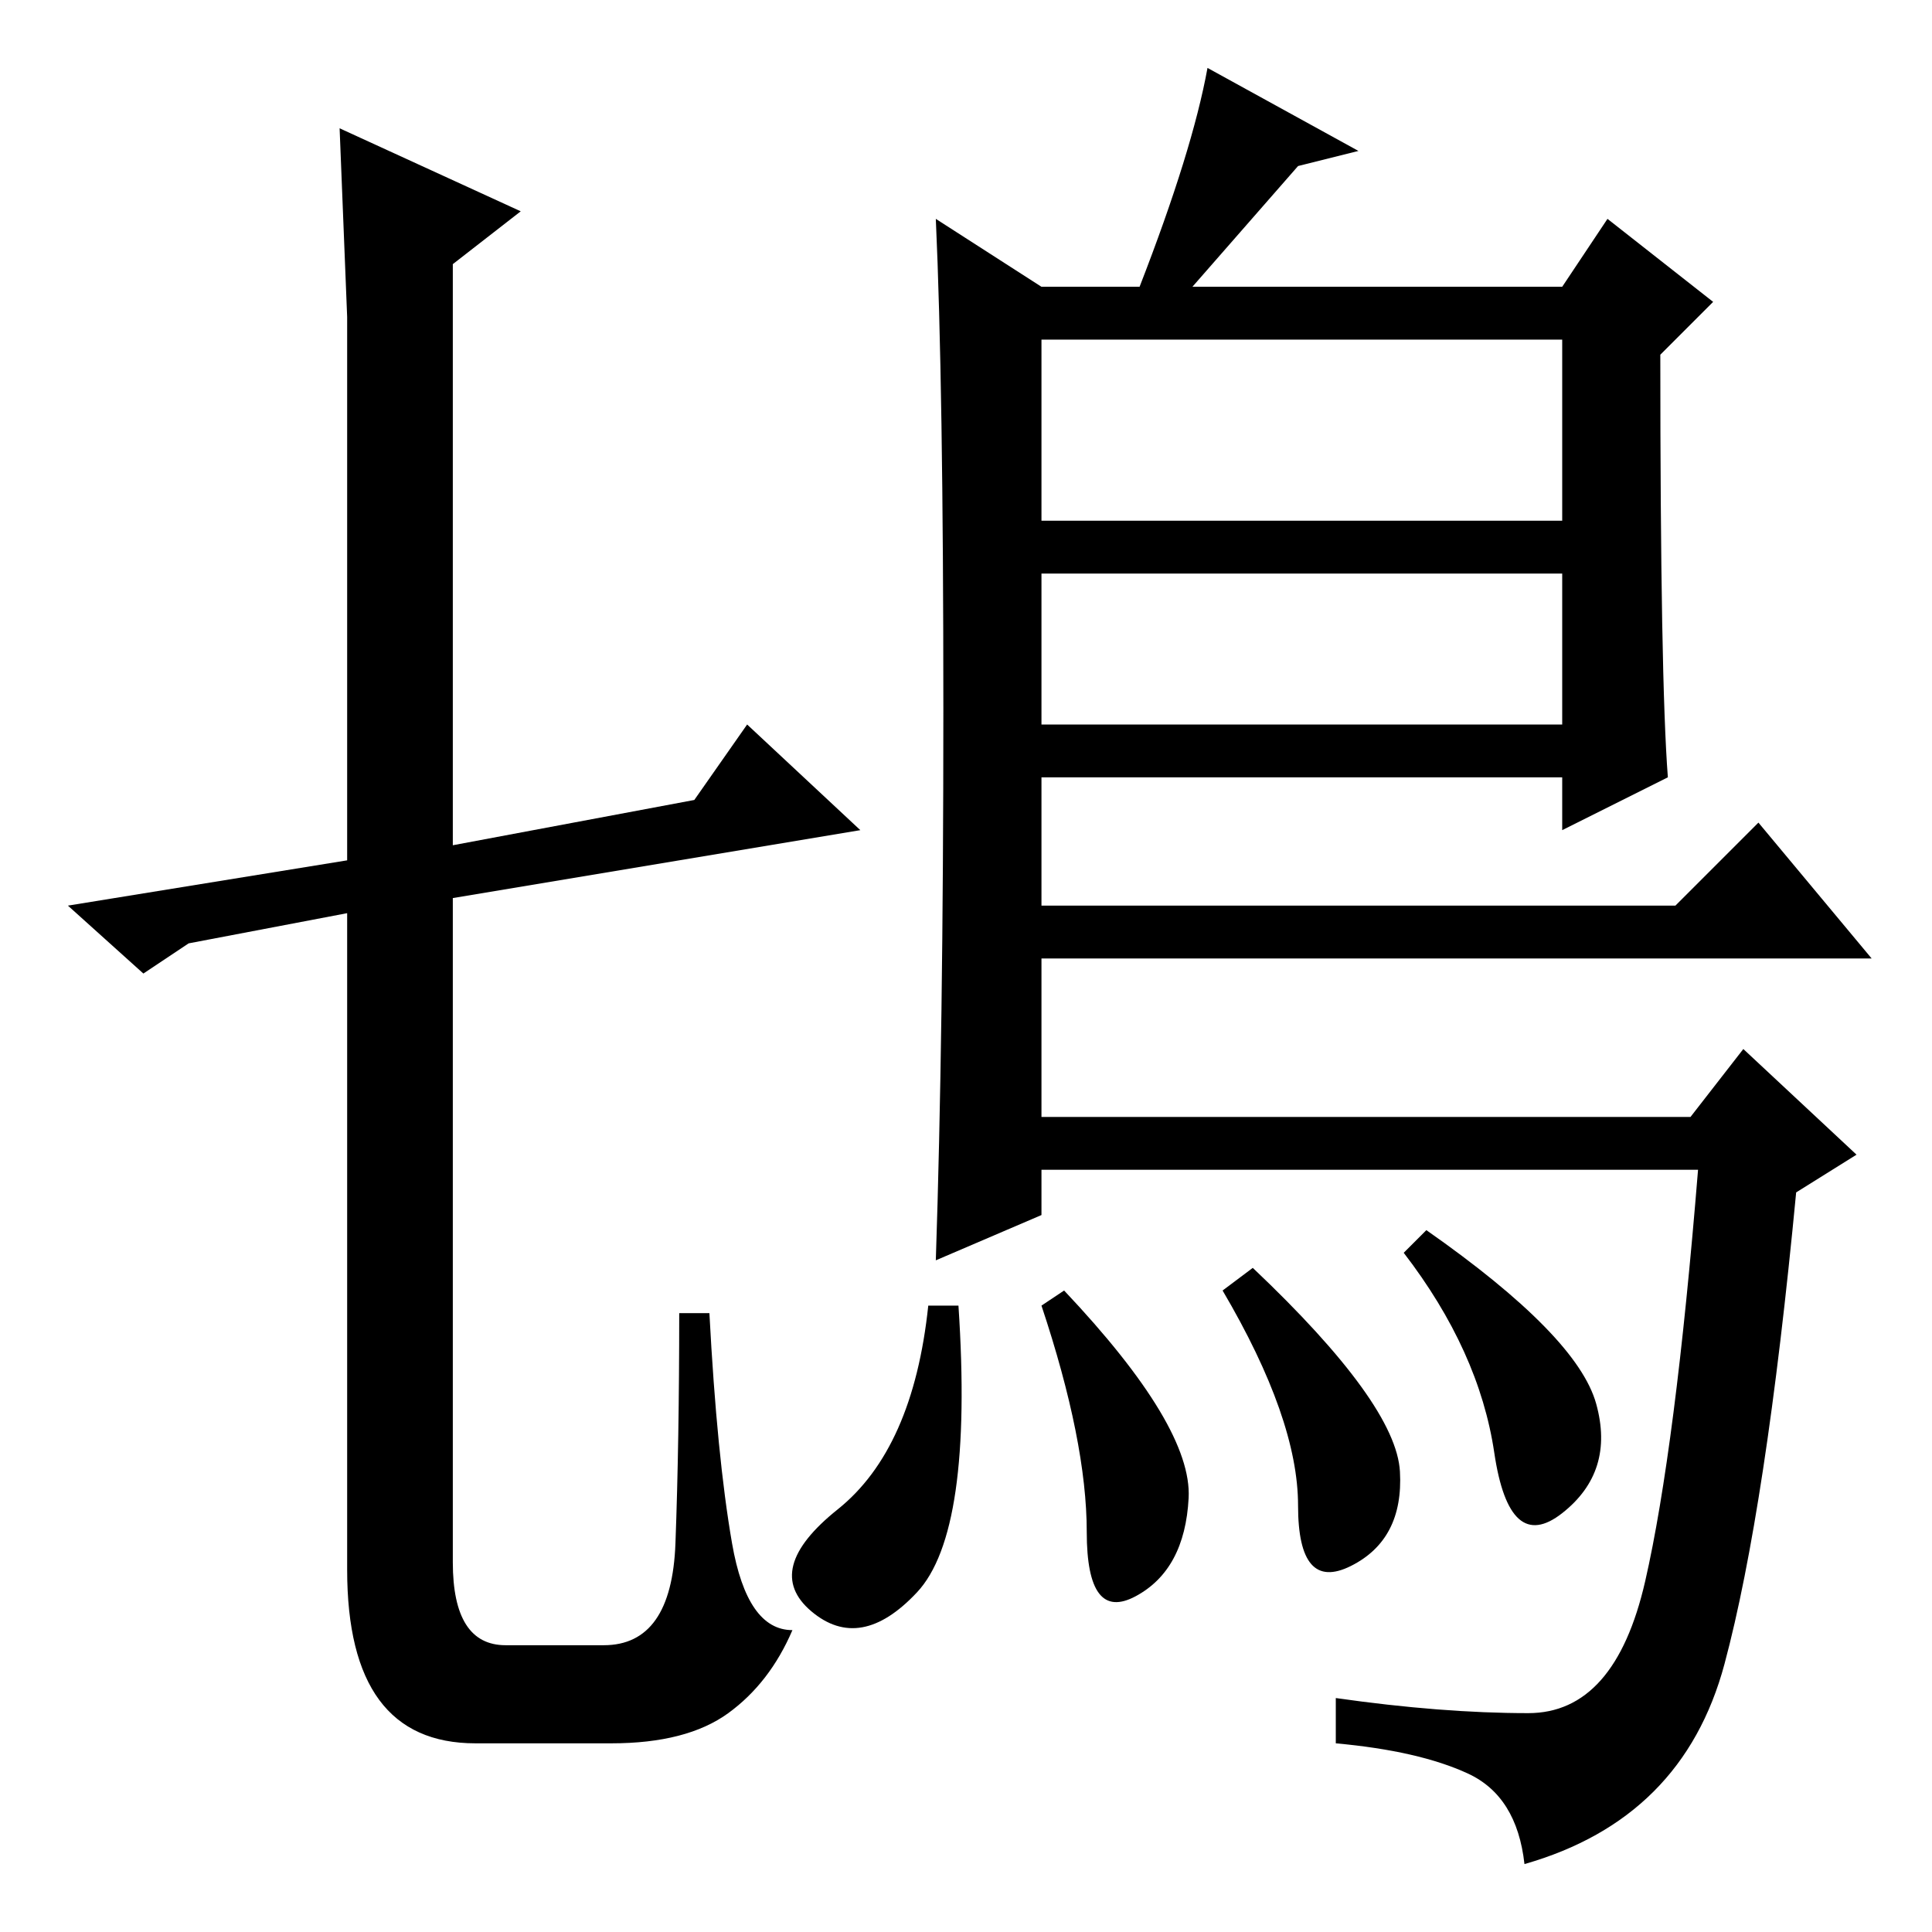 <?xml version="1.0" standalone="no"?>
<!DOCTYPE svg PUBLIC "-//W3C//DTD SVG 1.1//EN" "http://www.w3.org/Graphics/SVG/1.1/DTD/svg11.dtd" >
<svg xmlns="http://www.w3.org/2000/svg" xmlns:xlink="http://www.w3.org/1999/xlink" version="1.1" viewBox="0 -36 256 256">
  <g transform="matrix(1 0 0 -1 0 220)">
   <path fill="currentColor"
d="M46 48v87l-21 -4l-6 -4l-10 9l37 6v48v24l-1 25l24 -11l-9 -7v-77l32 6l7 10l15 -14l-54 -9v-88q0 -11 7 -11h13q9 0 9.5 13.5t0.5 30.5h4q1 -19 3 -30.5t8 -11.5q-3 -7 -8.5 -11t-15.5 -4h-18q-17 0 -17 23zM221 153l-14 -7v7h-69v-17h84l11 11l15 -18h-110v-21h86l7 9
l15 -14l-8 -5q-4 -42 -9.5 -62.5t-26.5 -26.5q-1 9 -7.5 12t-17.5 4v6q14 -2 25.5 -2t15.5 17.5t7 54.5h-87v-6l-14 -6q1 30 1 73t-1 65l14 -9h13q7 18 9 29l20 -11l-8 -2l-14 -16h49l6 9l14 -11l-7 -7q0 -43 1 -56zM207 211h-69v-24h69v24zM207 180h-69v-20h69v20z
M157.5 57.5q-0.5 -9.5 -7 -13t-6.5 8.5t-6 30l3 2q17 -18 16.5 -27.5zM121.5 45q-7.5 -8 -14 -2.5t3.5 13.5t12 27h4q2 -30 -5.5 -38zM185.5 61q0.5 -9 -6.5 -12.5t-7 8t-10 28.5l4 3q19 -18 19.5 -27zM211.5 70q2.5 -9 -4.5 -14.5t-9 8t-12 26.5l3 3q20 -14 22.5 -23z" />
  </g>

</svg>
